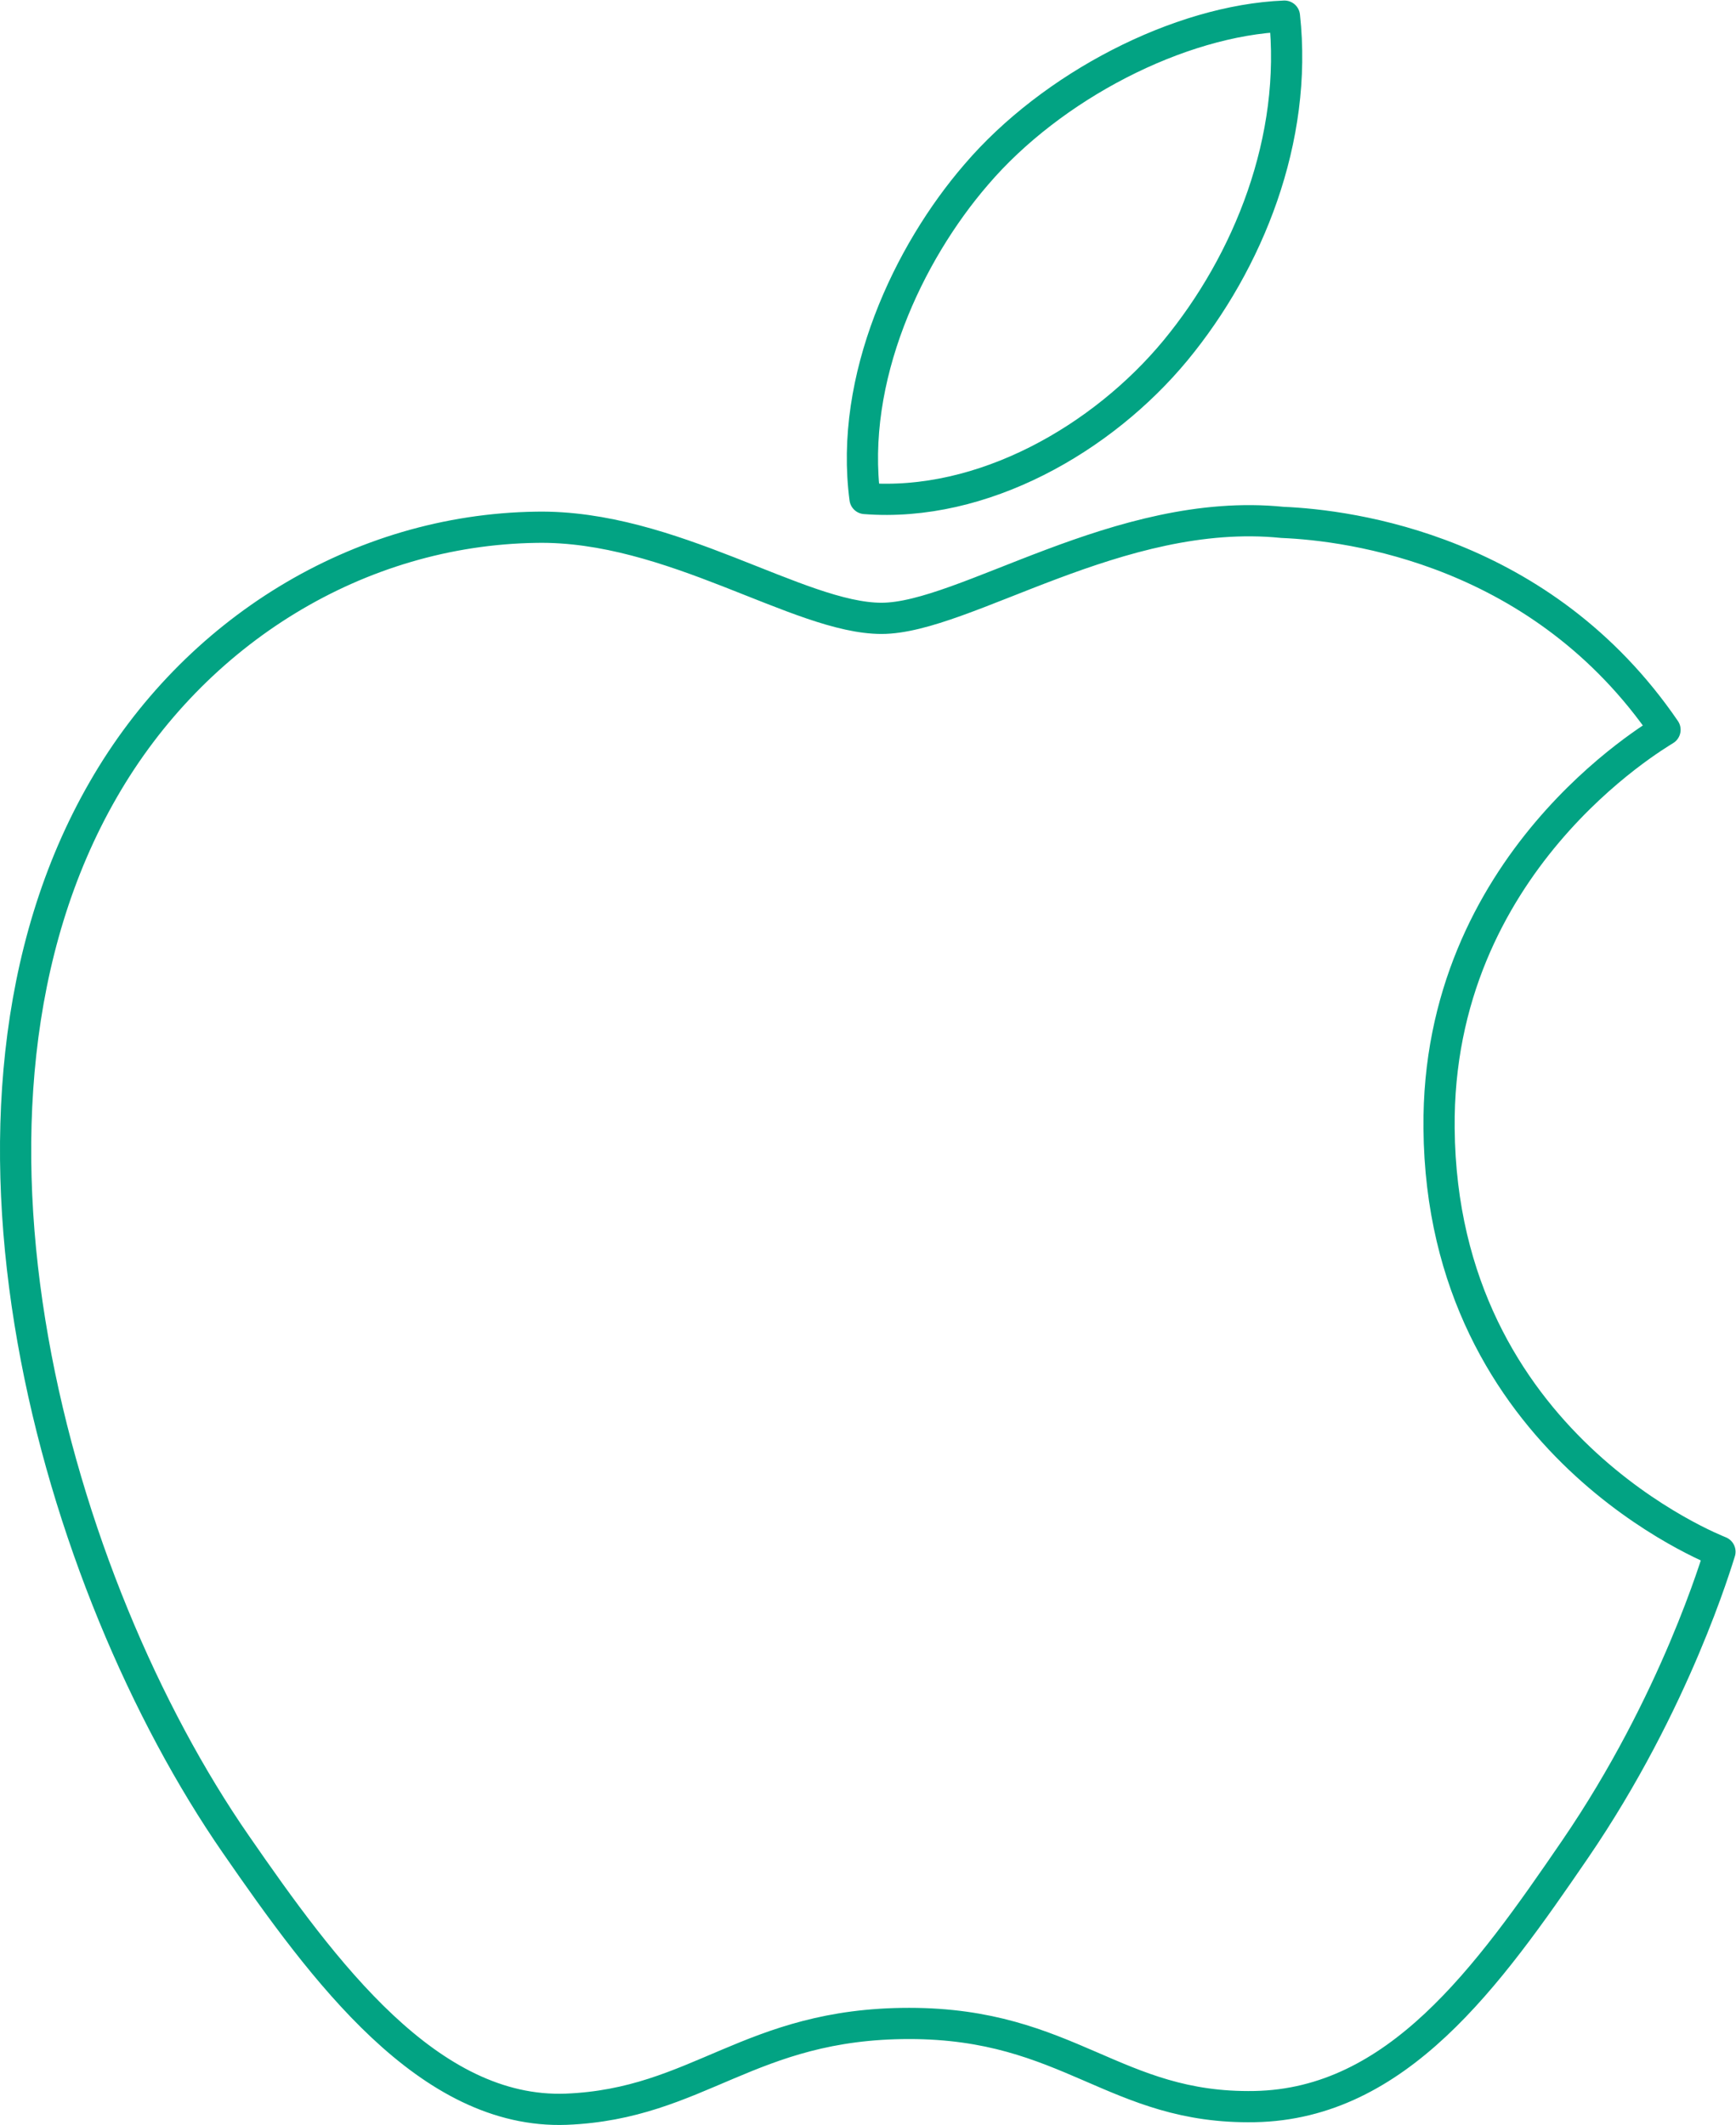 <?xml version="1.0" encoding="UTF-8" standalone="no"?>
<svg
   xmlns:dc="http://purl.org/dc/elements/1.1/"
   xmlns:cc="http://creativecommons.org/ns#"
   xmlns:rdf="http://www.w3.org/1999/02/22-rdf-syntax-ns#"
   xmlns:svg="http://www.w3.org/2000/svg"
   xmlns="http://www.w3.org/2000/svg"
   viewBox="0 0 148.291 181.505"
   height="181.505"
   width="148.291"
   xml:space="preserve"
   id="svg2"
   version="1.1"><defs
     id="defs6"><clipPath
       id="clipPath18"
       clipPathUnits="userSpaceOnUse"><path
         id="path16"
         d="M 0,136.129 H 111.218 V 0 H 0 Z" /></clipPath></defs><g
     transform="matrix(1.333,0,0,-1.333,0,181.505)"
     id="g10"><g
       id="g12"><g
         clip-path="url(#clipPath18)"
         id="g14"><g
           transform="translate(75.33,113.711)"
           id="g20"><path
             id="path22"
             style="fill:none;stroke:#02a383;stroke-width:2;stroke-linecap:round;stroke-linejoin:round;stroke-miterlimit:10;stroke-dasharray:none;stroke-opacity:1"
             d="M 0,0 C 4.681,5.679 7.84,13.559 6.979,21.418 0.236,21.145 -7.937,16.928 -12.775,11.261 -17.116,6.234 -20.917,-1.789 -19.898,-9.492 -12.37,-10.079 -4.687,-5.667 0,0 Z m 16.888,-49.85 c -0.17,16.987 13.853,25.133 14.479,25.539 -7.879,11.529 -20.151,13.108 -24.525,13.29 -10.446,1.058 -20.381,-6.15 -25.682,-6.15 -5.287,0 -13.468,5.994 -22.131,5.837 -11.384,-0.169 -21.882,-6.621 -27.744,-16.817 -11.827,-20.524 -3.029,-50.931 8.5,-67.578 5.633,-8.148 12.35,-17.301 21.17,-16.974 8.494,0.339 11.705,5.497 21.975,5.497 10.269,0 13.155,-5.497 22.142,-5.328 9.141,0.17 14.931,8.305 20.525,16.477 6.468,9.453 9.132,18.605 9.291,19.075 -0.203,0.093 -17.823,6.842 -18,27.132 z" /></g></g></g></g></svg>